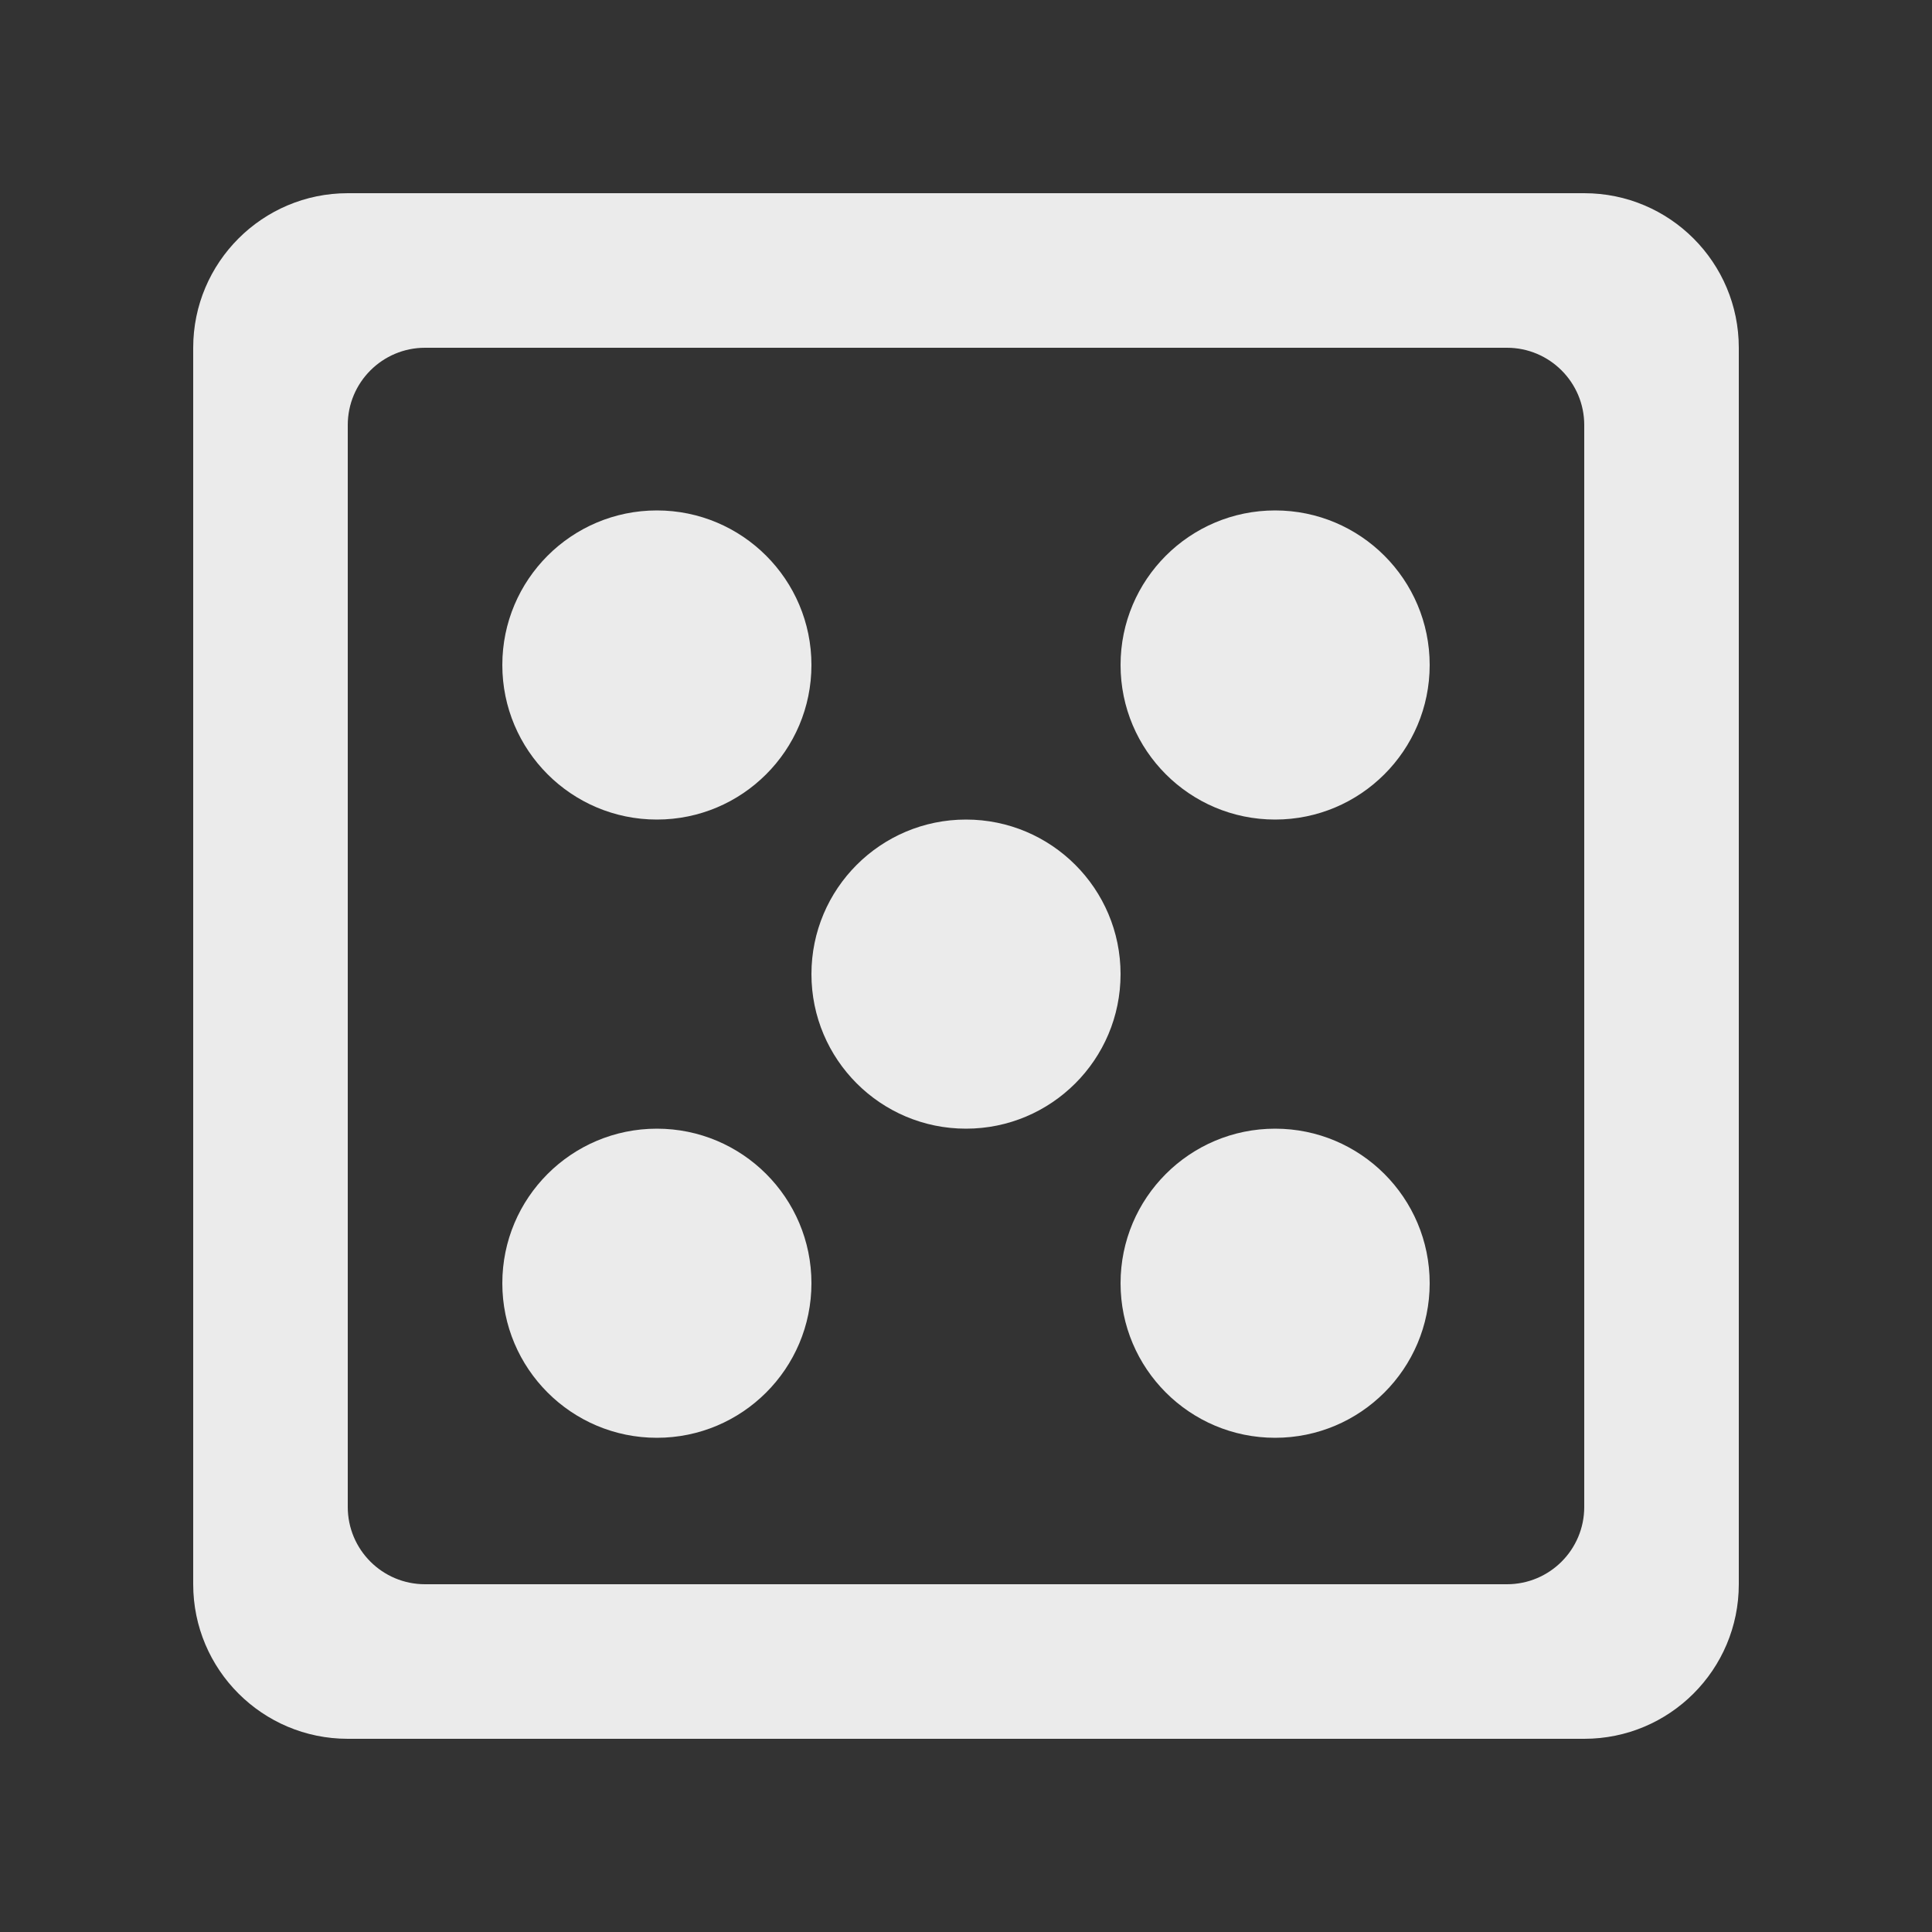 <!-- Generated by IcoMoon.io -->
<svg version="1.1" xmlns="http://www.w3.org/2000/svg" width="40" height="40" viewBox="0 0 40 40">
<rect x="0" y="0" width="40" height="40" fill="#333333" stroke="none"/>
<title>mp-dice-4</title>
<path fill="#ebebeb" d="M20 16.968c-1.766 0-3.2 1.432-3.2 3.2s1.434 3.2 3.2 3.2c1.766 0 3.2-1.432 3.2-3.2s-1.434-3.2-3.2-3.2v0zM32.8 8.8c0-0.883-0.717-1.6-1.6-1.6h-22.4c-0.883 0-1.6 0.717-1.6 1.6v22.4c0 0.885 0.717 1.6 1.6 1.6h22.4c0.883 0 1.6-0.715 1.6-1.6v-22.4zM36 7.2v25.6c0 1.768-1.432 3.2-3.2 3.2h-25.6c-1.766 0-3.2-1.432-3.2-3.2v-25.6c0-1.766 1.434-3.2 3.2-3.2h25.6c1.768 0 3.2 1.434 3.2 3.2v0zM13.6 16.968c1.766 0 3.2-1.432 3.2-3.2s-1.434-3.2-3.2-3.2c-1.766 0-3.2 1.432-3.2 3.2s1.434 3.2 3.2 3.2v0zM13.6 23.368c-1.766 0-3.2 1.432-3.2 3.2s1.434 3.2 3.2 3.2c1.766 0 3.2-1.432 3.2-3.2s-1.434-3.2-3.2-3.2v0zM26.4 10.568c-1.766 0-3.2 1.432-3.2 3.2s1.434 3.2 3.2 3.2c1.766 0 3.2-1.432 3.2-3.2s-1.434-3.2-3.2-3.2v0zM29.6 26.568c0 1.768-1.434 3.2-3.2 3.2s-3.2-1.432-3.2-3.2c0-1.768 1.434-3.2 3.2-3.2s3.2 1.432 3.2 3.2v0z"></path>
</svg>
